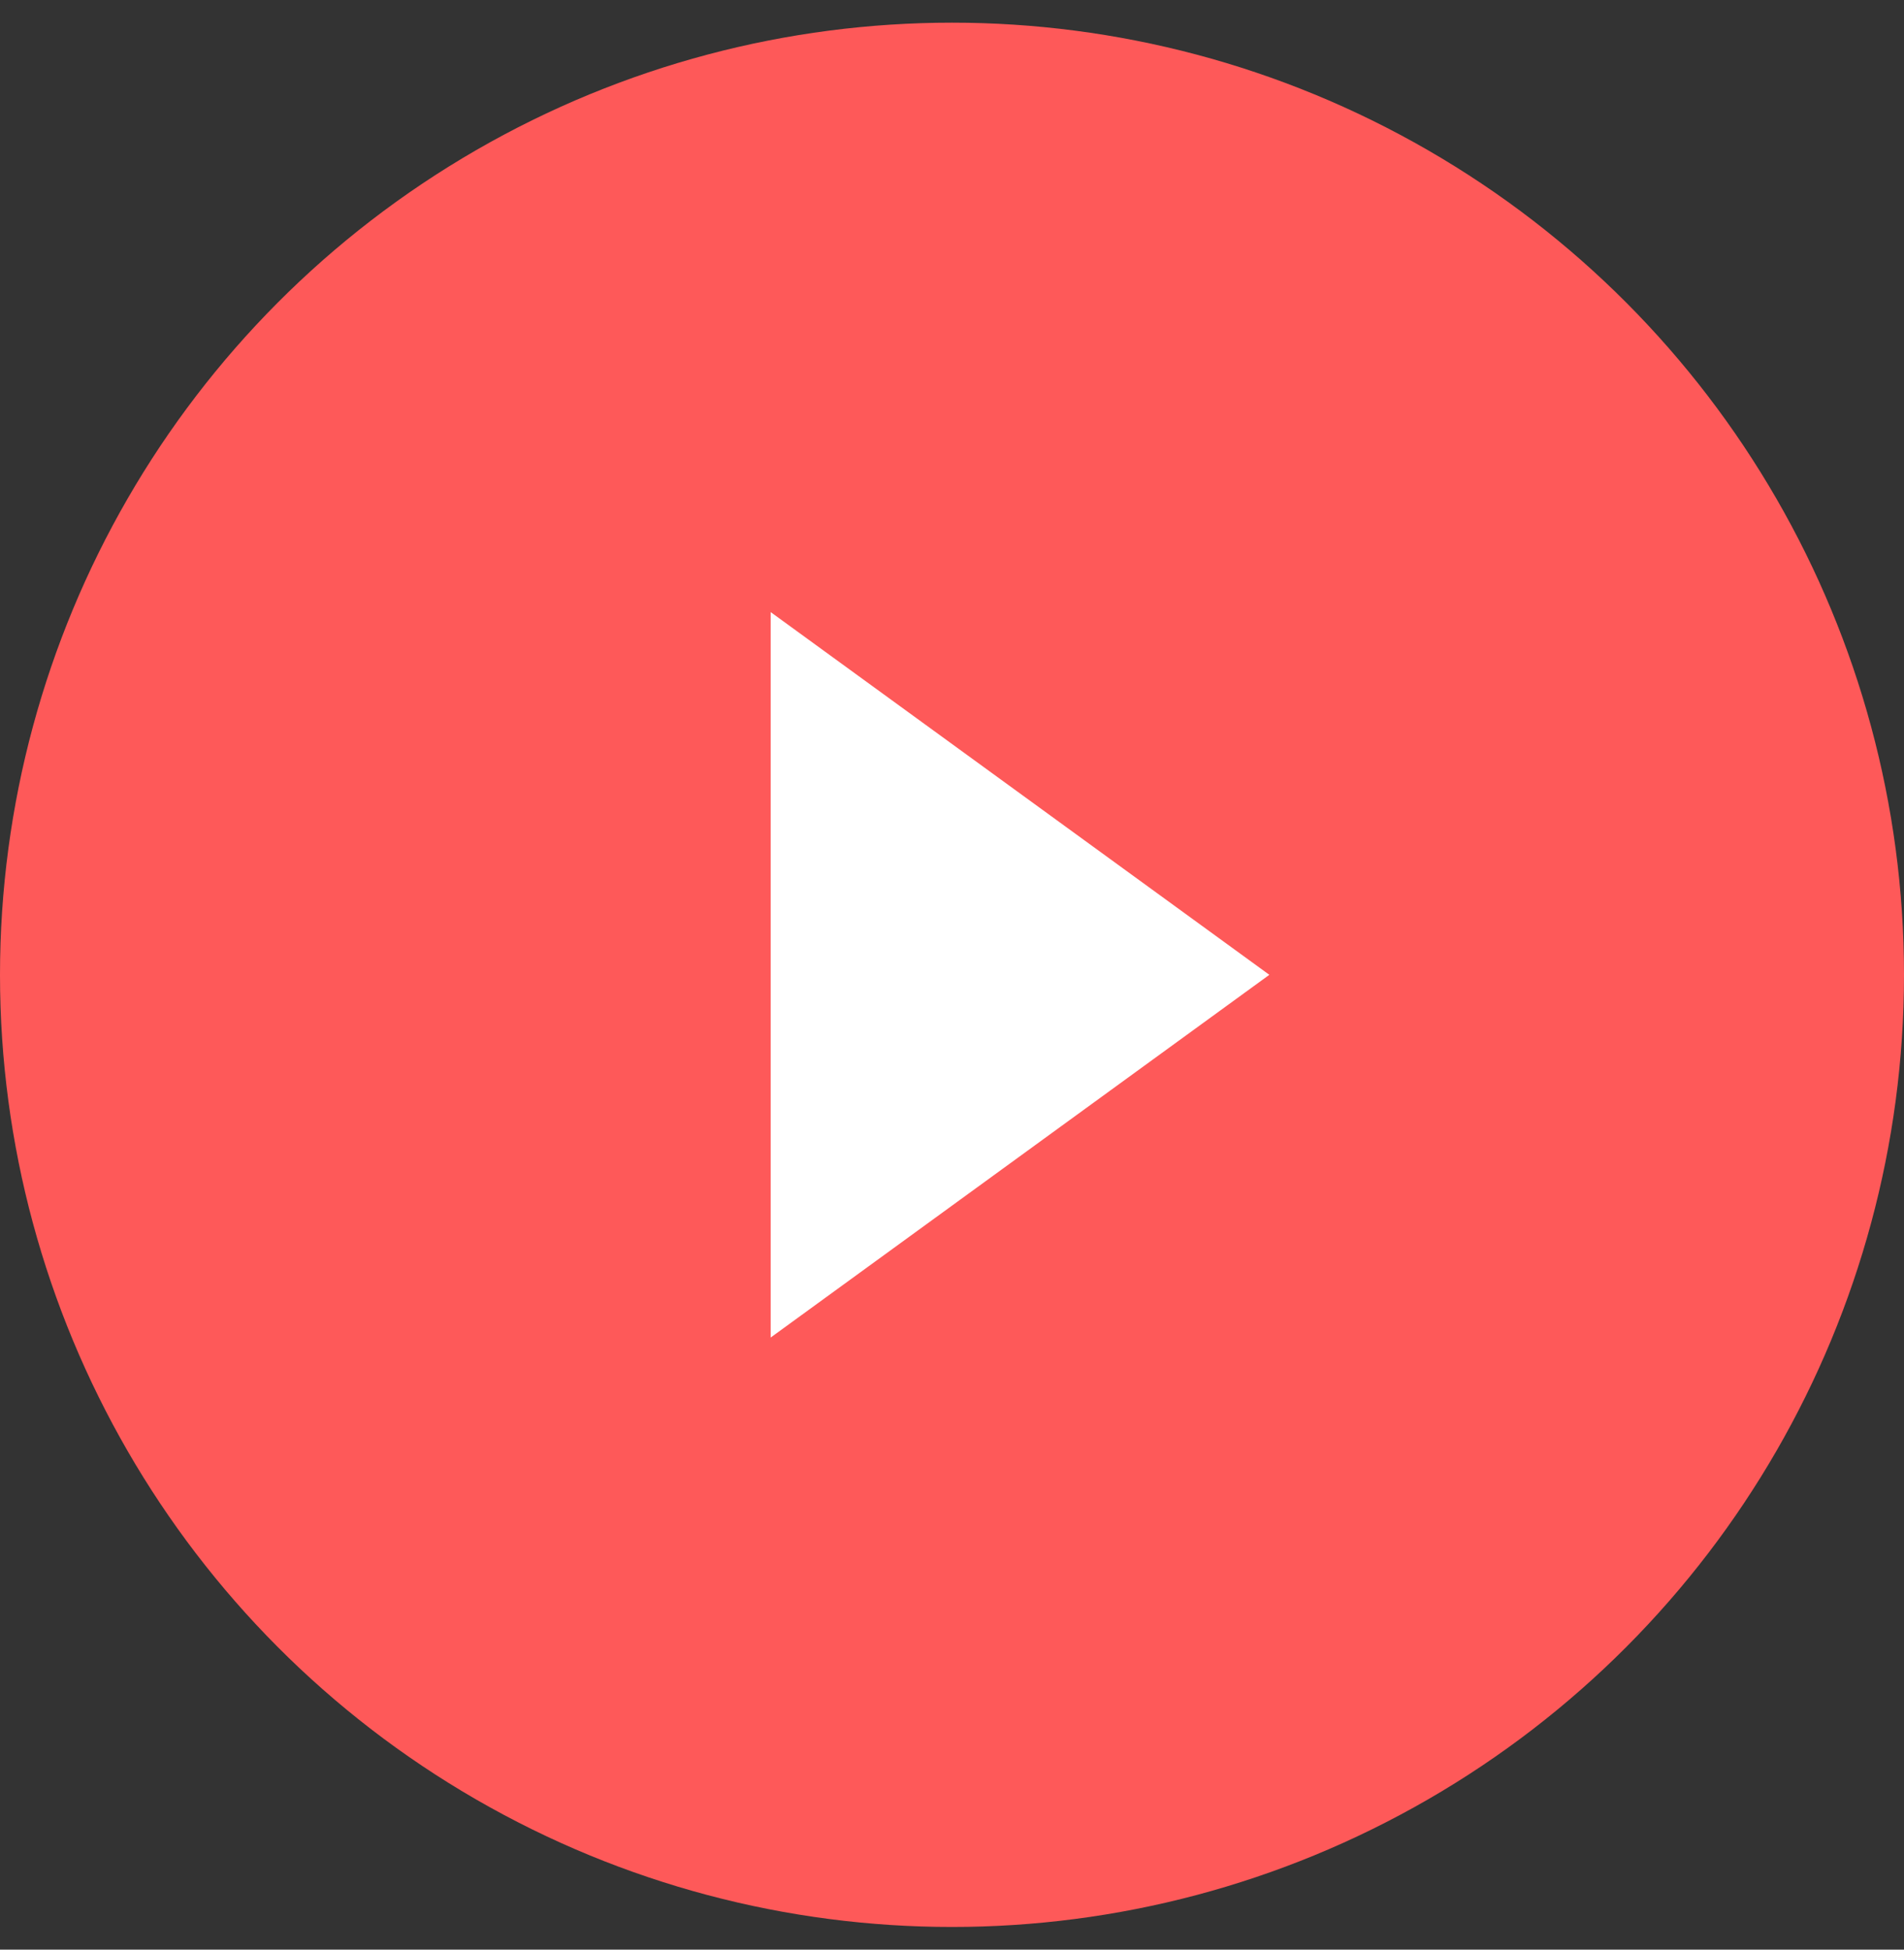 <svg width="42" height="43" viewBox="0 0 42 43" fill="none" xmlns="http://www.w3.org/2000/svg">
<rect x="0" y="0" width="42" height="43" fill="#333333" stroke="none"/>
<circle cx="21" cy="21.5" r="21" fill="#FE5959"/>
<path d="M28 21.5L17 13.5V29.5L28 21.5Z" fill="white"/>
</svg>
